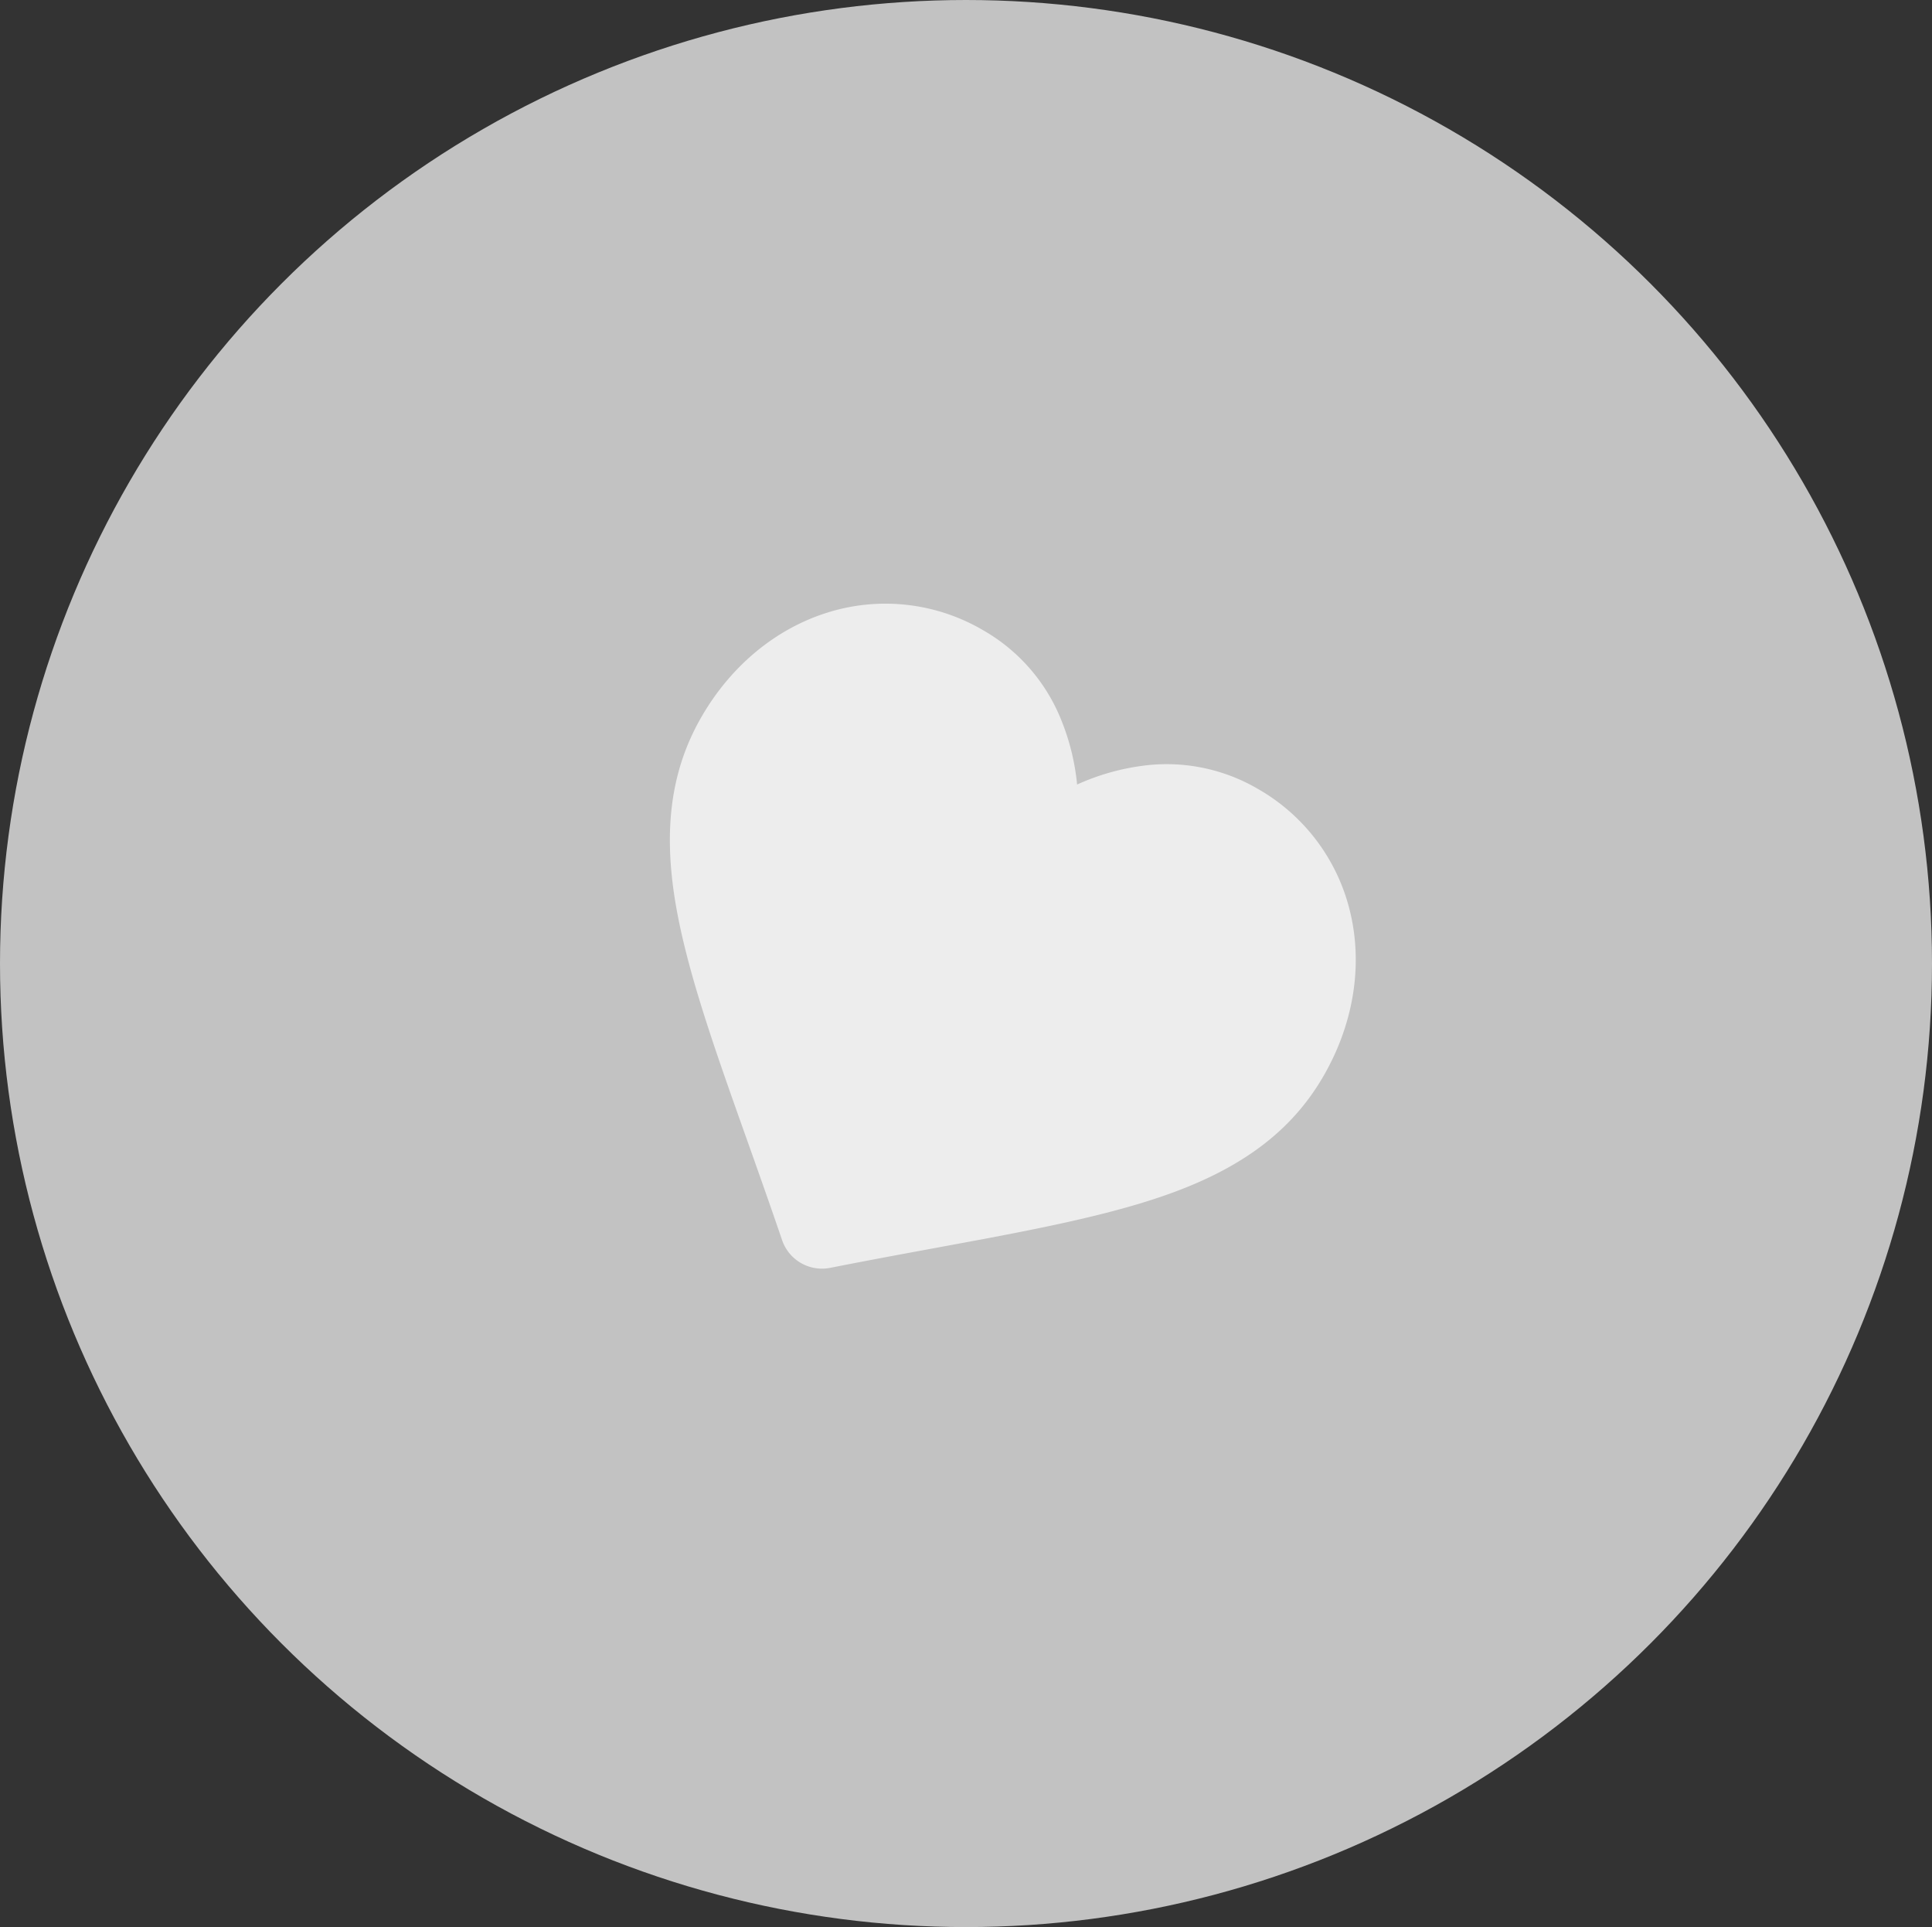 <svg xmlns="http://www.w3.org/2000/svg" width="362" height="361" viewBox="0 0 362 361">
  <rect x="0" y="0" width="362" height="361" fill="#333333" stroke="none"/>
  <g id="Groupe_3" data-name="Groupe 3" transform="translate(-1831 -630)">
    <ellipse id="Ellipse_5" data-name="Ellipse 5" cx="181" cy="180.5" rx="181" ry="180.5" transform="translate(1831 630)" fill="rgba(255,255,255,0.7)"/>
    <path id="heart" d="M123.9,11.717A36.188,36.188,0,0,0,96.984,0,33.856,33.856,0,0,0,75.838,7.3a43.262,43.262,0,0,0-8.549,8.927A43.239,43.239,0,0,0,58.74,7.3,33.851,33.851,0,0,0,37.595,0,36.19,36.19,0,0,0,10.675,11.717C3.792,19.185,0,29.387,0,40.445c0,11.382,4.242,21.8,13.348,32.788C21.494,83.062,33.2,93.04,46.76,104.594c4.63,3.946,9.877,8.418,15.326,13.182a7.9,7.9,0,0,0,10.4,0c5.449-4.765,10.7-9.24,15.331-13.188,13.556-11.552,25.264-21.529,33.411-31.359,9.106-10.987,13.347-21.406,13.347-32.788C134.579,29.387,130.787,19.185,123.9,11.717Zm0,0" transform="translate(1982.659 729.268) rotate(30)" fill="rgba(255,255,255,0.7)"/>
  </g>
</svg>
